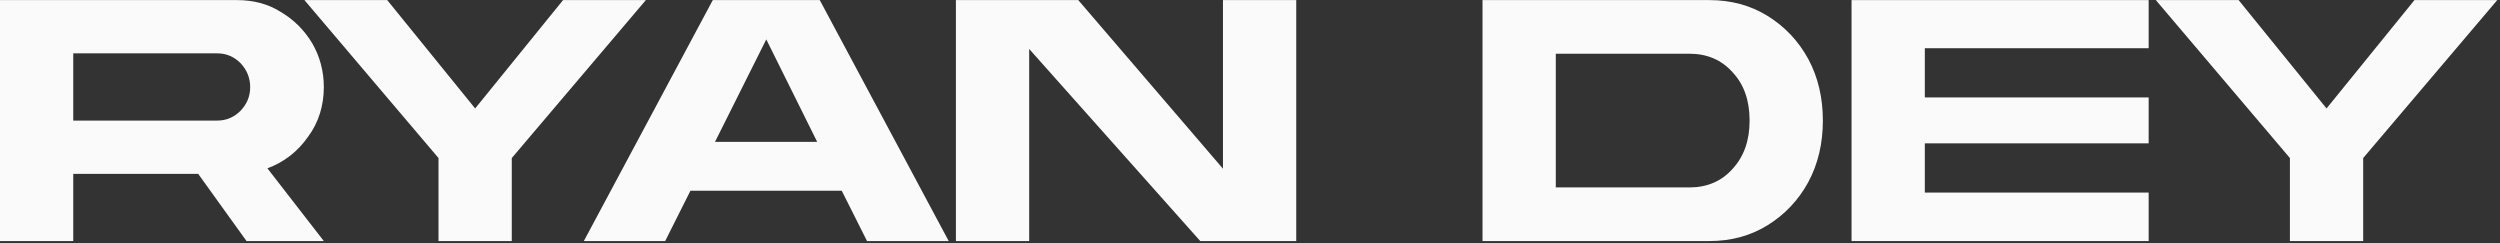<?xml version="1.0" encoding="UTF-8" standalone="no"?>
<!DOCTYPE svg PUBLIC "-//W3C//DTD SVG 1.1//EN" "http://www.w3.org/Graphics/SVG/1.1/DTD/svg11.dtd">
<svg width="100%" height="100%" viewBox="0 0 853 83" version="1.1" xmlns="http://www.w3.org/2000/svg" xmlns:xlink="http://www.w3.org/1999/xlink" xml:space="preserve" xmlns:serif="http://www.serif.com/" style="fill-rule:evenodd;clip-rule:evenodd;stroke-linejoin:round;stroke-miterlimit:2;">
    <rect x="0" y="0" width="853" height="83" fill="#333333" stroke="none"/>
    <g transform="matrix(1,0,0,1,-0.991,-0.513)">
        <g transform="matrix(0.793,0,0,0.168,0,0)">
            <g transform="matrix(1.261,0,0,5.968,-302.47,-979.939)">
                <g transform="matrix(125,0,0,125,239.598,246.743)">
                    <path d="M0.894,-0.419C0.894,-0.369 0.88,-0.323 0.851,-0.284C0.823,-0.244 0.786,-0.215 0.74,-0.198L0.894,-0L0.683,-0L0.551,-0.183L0.21,-0.183L0.21,-0L0.01,-0L0.01,-0.656L0.657,-0.656C0.701,-0.656 0.741,-0.646 0.776,-0.624C0.812,-0.603 0.841,-0.574 0.862,-0.539C0.883,-0.503 0.894,-0.463 0.894,-0.419ZM0.21,-0.511L0.21,-0.328L0.603,-0.328C0.628,-0.328 0.649,-0.337 0.667,-0.355C0.684,-0.373 0.693,-0.394 0.693,-0.419C0.693,-0.444 0.684,-0.466 0.667,-0.484C0.649,-0.502 0.628,-0.511 0.603,-0.511L0.21,-0.511Z" style="fill:rgb(250,250,250);fill-rule:nonzero;"/>
                </g>
                <g transform="matrix(125,0,0,125,343.48,246.743)">
                    <path d="M0.716,-0.656L0.942,-0.656L0.576,-0.226L0.576,-0L0.376,-0L0.376,-0.226L0.01,-0.656L0.236,-0.656L0.476,-0.361L0.716,-0.656Z" style="fill:rgb(250,250,250);fill-rule:nonzero;"/>
                </g>
                <g transform="matrix(125,0,0,125,438.817,246.743)">
                    <path d="M0.654,-0.656L1.006,-0L0.783,-0L0.714,-0.137L0.301,-0.137L0.232,-0L0.01,-0L0.362,-0.656L0.654,-0.656ZM0.647,-0.27L0.508,-0.549L0.368,-0.27L0.647,-0.27Z" style="fill:rgb(250,250,250);fill-rule:nonzero;"/>
                </g>
                <g transform="matrix(125,0,0,125,565.77,246.743)">
                    <path d="M0.939,-0L0.677,-0L0.21,-0.523L0.21,-0L0.01,-0L0.01,-0.656L0.344,-0.656L0.739,-0.197L0.739,-0.656L0.939,-0.656L0.939,-0Z" style="fill:rgb(250,250,250);fill-rule:nonzero;"/>
                </g>
                <g transform="matrix(125,0,0,125,745.457,246.743)">
                    <path d="M0.575,-0.146C0.623,-0.146 0.663,-0.163 0.693,-0.197C0.724,-0.231 0.739,-0.274 0.739,-0.328C0.739,-0.382 0.724,-0.426 0.693,-0.459C0.663,-0.493 0.623,-0.51 0.575,-0.51L0.21,-0.51L0.21,-0.146L0.575,-0.146ZM0.629,-0.656C0.688,-0.656 0.741,-0.642 0.788,-0.613C0.835,-0.584 0.872,-0.545 0.899,-0.496C0.926,-0.446 0.939,-0.39 0.939,-0.328C0.939,-0.266 0.926,-0.21 0.899,-0.16C0.872,-0.111 0.835,-0.072 0.788,-0.043C0.741,-0.014 0.688,-0 0.629,-0L0.01,-0L0.01,-0.656L0.629,-0.656Z" style="fill:rgb(250,250,250);fill-rule:nonzero;"/>
                </g>
                <g transform="matrix(125,0,0,125,871.373,246.743)">
                    <path d="M0.821,-0.525L0.21,-0.525L0.21,-0.391L0.821,-0.391L0.821,-0.266L0.21,-0.266L0.21,-0.132L0.821,-0.132L0.821,-0L0.01,-0L0.01,-0.656L0.821,-0.656L0.821,-0.525Z" style="fill:rgb(250,250,250);fill-rule:nonzero;"/>
                </g>
                <g transform="matrix(125,0,0,125,975.194,246.743)">
                    <path d="M0.716,-0.656L0.942,-0.656L0.576,-0.226L0.576,-0L0.376,-0L0.376,-0.226L0.01,-0.656L0.236,-0.656L0.476,-0.361L0.716,-0.656Z" style="fill:rgb(250,250,250);fill-rule:nonzero;"/>
                </g>
            </g>
        </g>
    </g>
</svg>
